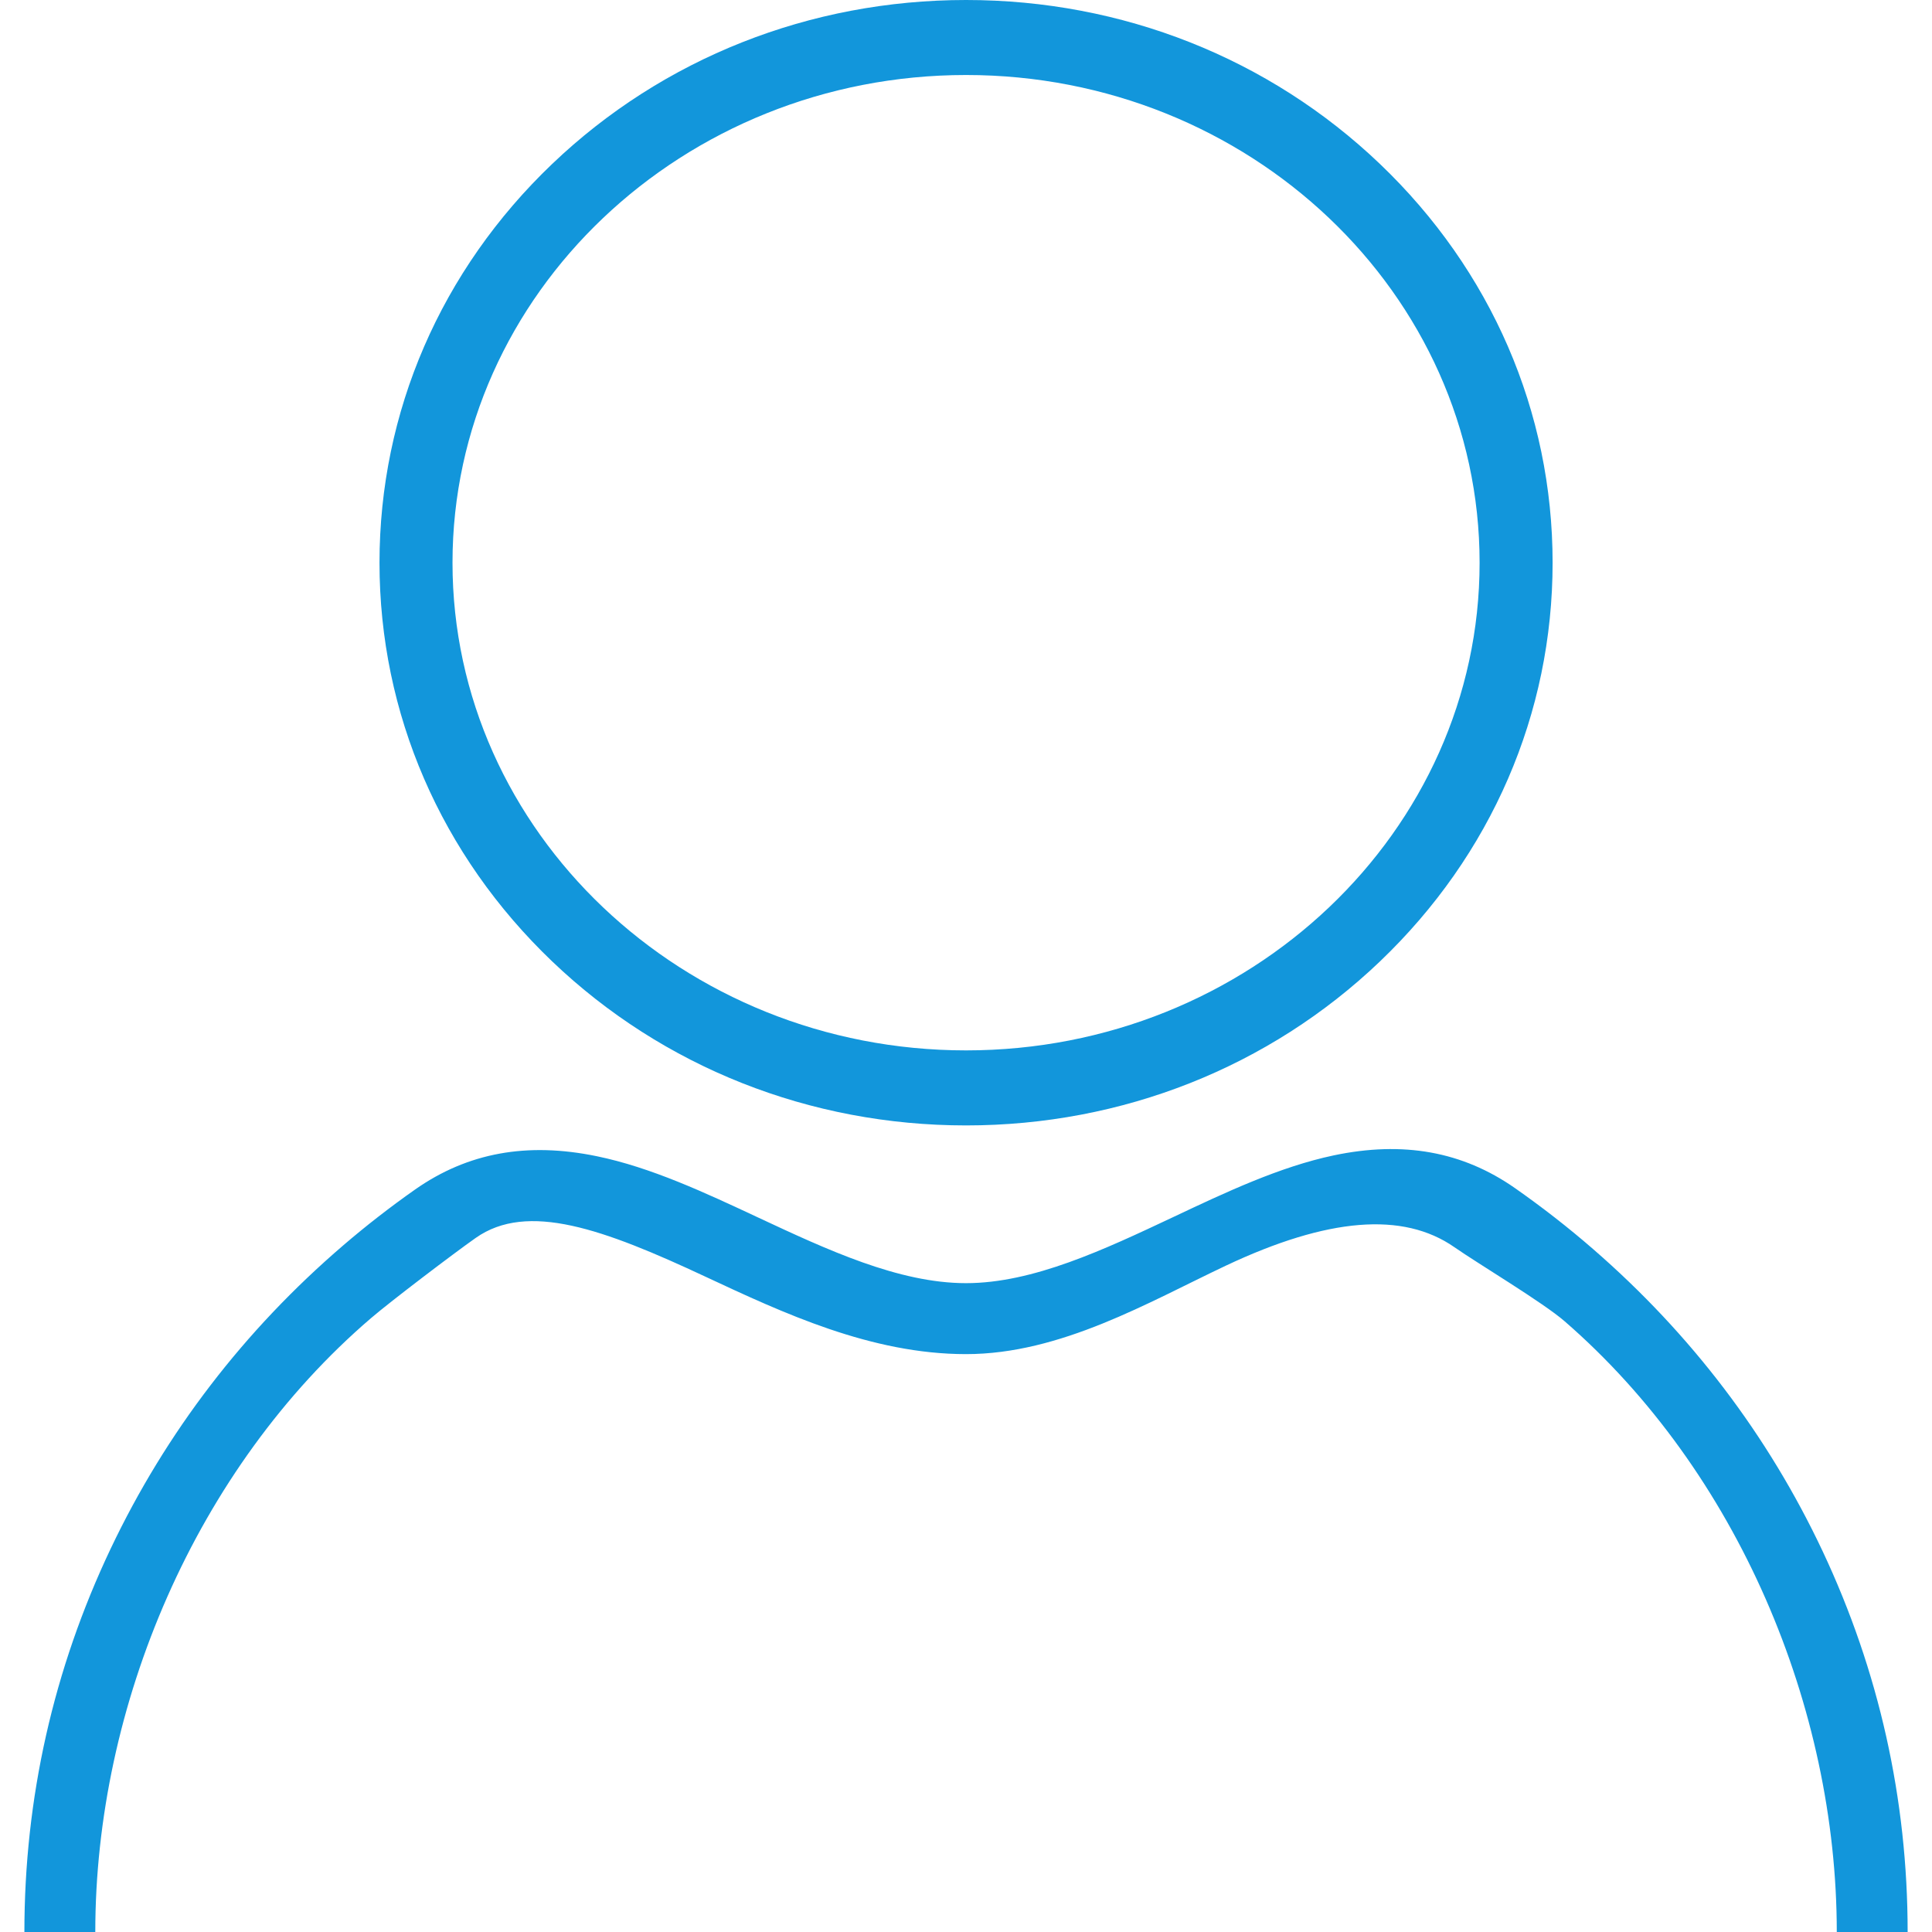 <?xml version="1.0" standalone="no"?><!DOCTYPE svg PUBLIC "-//W3C//DTD SVG 1.1//EN" "http://www.w3.org/Graphics/SVG/1.1/DTD/svg11.dtd"><svg class="icon" width="200px" height="200.00px" viewBox="0 0 1024 1024" version="1.1" xmlns="http://www.w3.org/2000/svg"><path fill="#1296db" d="M1011.09 1024 973.531 1024c0-119.04-52.571-244.151-144.219-323.675-11.447-9.966-46.025-30.61-58.441-39.278-27.246-18.999-67.218-15.634-120.997 9.71C608.805 690.139 562.249 717.714 512 717.714c-50.286 0-96.933-21.815-138.075-41.033-54.126-25.326-94.318-39.863-121.765-20.571-11.429 8.027-45.038 33.536-55.607 42.606C103.735 778.35 50.505 904.027 50.505 1024L12.928 1024c0-70.894 15.378-139.209 45.696-203.099 29.257-61.605 70.711-115.712 123.246-160.786 12.178-10.459 25.015-20.425 38.181-29.678 27.813-19.493 59.282-25.253 96.293-17.609 28.672 5.888 57.527 19.401 85.431 32.457 36.645 17.115 74.551 34.816 110.245 34.816 35.529 0 73.307-17.829 109.842-35.035 27.739-13.111 56.411-26.642 84.974-32.677 36.827-7.753 68.242-2.103 96 17.243 14.281 10.002 28.27 20.864 41.454 32.329 51.931 45.038 92.891 98.926 121.746 160.219C995.913 885.687 1011.09 953.6 1011.09 1024L1011.09 1024zM512.037 596.498c-82.779 0-160.677-30.885-219.337-86.894C233.655 453.211 201.143 378.167 201.143 298.258c0-79.927 32.494-155.008 91.557-211.401C351.36 30.866 429.257 0 512.037 0s160.677 30.866 219.319 86.857c59.063 56.393 91.557 131.456 91.557 211.401 0 79.909-32.475 154.971-91.557 211.365C672.731 565.614 594.834 596.498 512.037 596.498L512.037 596.498zM512.037 39.753c-150.089 0-272.201 115.968-272.201 258.505 0 142.501 122.112 258.469 272.201 258.469 150.071 0 272.183-115.968 272.183-258.469C784.219 155.721 662.107 39.753 512.037 39.753L512.037 39.753z" /></svg>